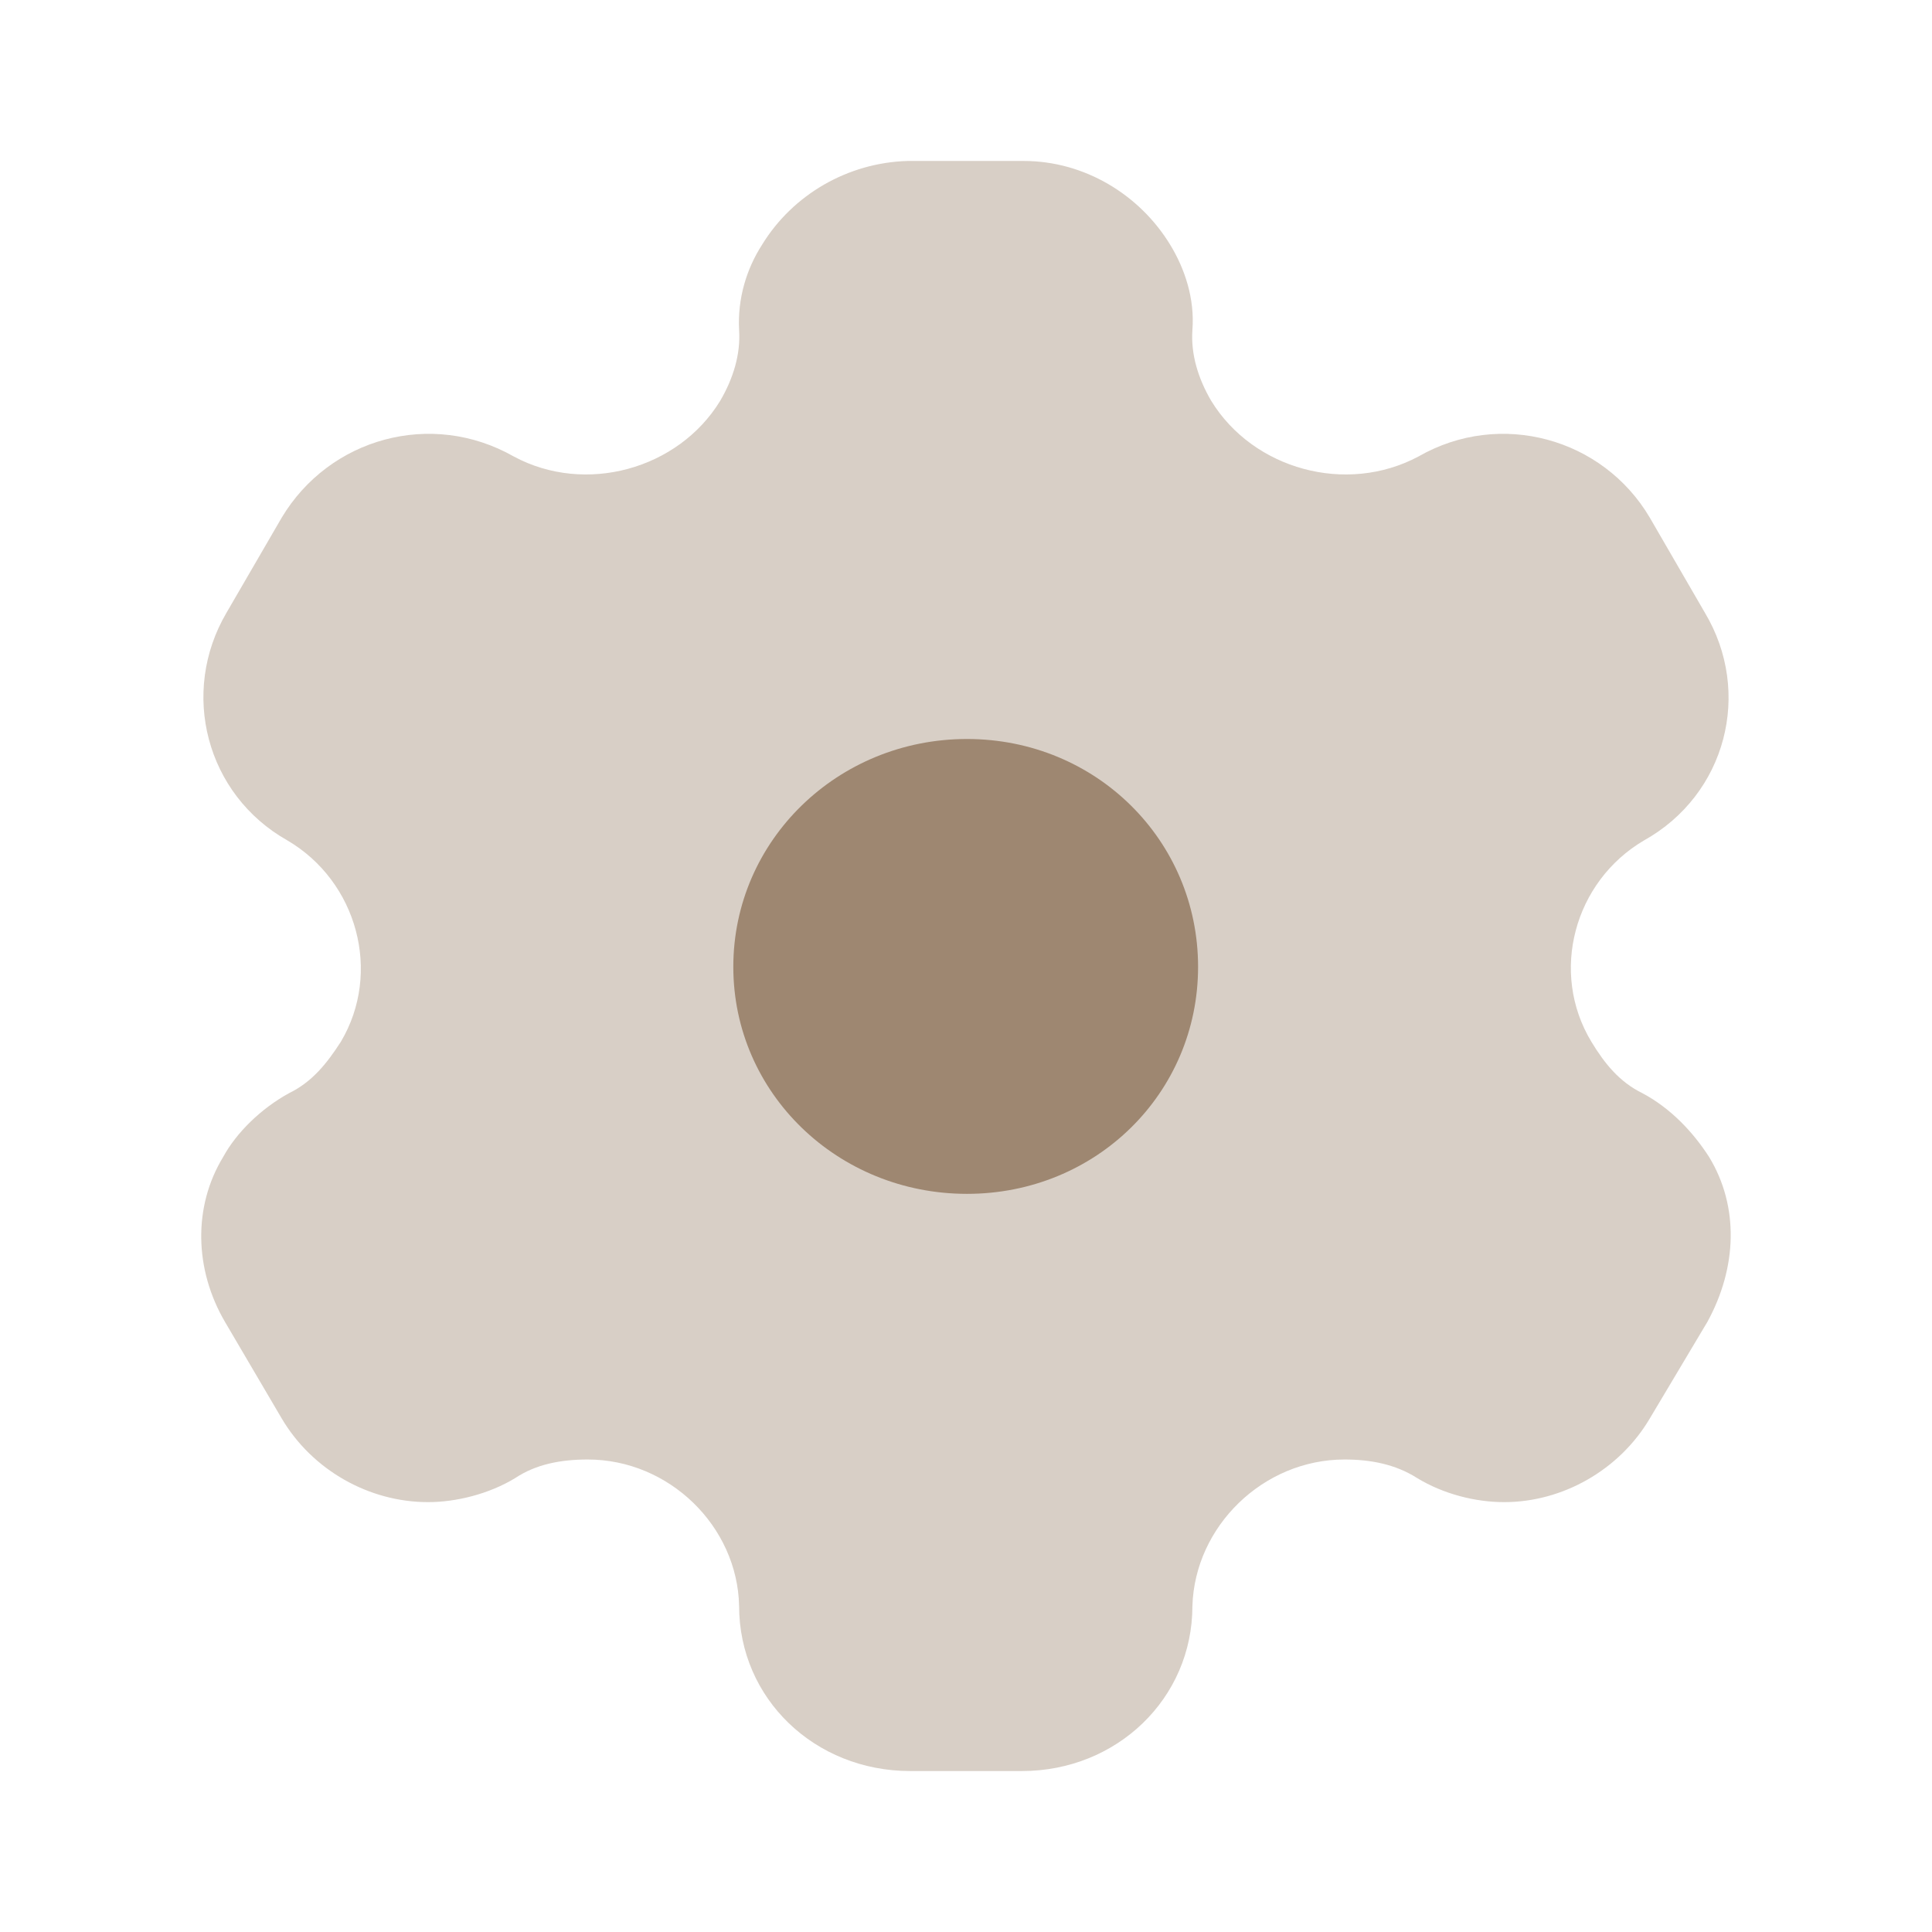 <svg width="16" height="16" viewBox="0 0 16 16" fill="none" xmlns="http://www.w3.org/2000/svg">
<path d="M8.008 9.887C6.938 9.887 6.073 9.053 6.073 8.007C6.073 6.96 6.938 6.12 8.008 6.12C9.077 6.12 9.922 6.96 9.922 8.007C9.922 9.053 9.077 9.887 8.008 9.887Z" fill="#9F8772"/>
<path opacity="0.4" d="M14.153 9.58C14.024 9.38 13.84 9.18 13.601 9.053C13.411 8.96 13.288 8.807 13.179 8.627C12.832 8.053 13.036 7.3 13.615 6.96C14.296 6.58 14.514 5.734 14.119 5.074L13.663 4.287C13.274 3.627 12.423 3.393 11.748 3.78C11.149 4.1 10.379 3.887 10.031 3.32C9.922 3.134 9.861 2.933 9.875 2.733C9.895 2.474 9.813 2.227 9.691 2.027C9.439 1.613 8.982 1.333 8.478 1.333H7.517C7.02 1.347 6.564 1.613 6.311 2.027C6.182 2.227 6.107 2.474 6.121 2.733C6.134 2.933 6.073 3.134 5.964 3.32C5.617 3.887 4.847 4.1 4.254 3.78C3.573 3.393 2.728 3.627 2.333 4.287L1.876 5.074C1.488 5.734 1.706 6.58 2.38 6.96C2.959 7.3 3.164 8.053 2.823 8.627C2.707 8.807 2.585 8.96 2.394 9.053C2.162 9.18 1.958 9.38 1.849 9.58C1.597 9.993 1.61 10.514 1.863 10.947L2.333 11.747C2.585 12.174 3.055 12.44 3.545 12.44C3.777 12.44 4.05 12.373 4.268 12.24C4.438 12.127 4.642 12.087 4.867 12.087C5.542 12.087 6.107 12.64 6.121 13.3C6.121 14.067 6.747 14.667 7.538 14.667H8.464C9.248 14.667 9.875 14.067 9.875 13.3C9.895 12.64 10.461 12.087 11.135 12.087C11.353 12.087 11.557 12.127 11.735 12.24C11.953 12.373 12.218 12.44 12.457 12.44C12.941 12.44 13.411 12.174 13.663 11.747L14.14 10.947C14.385 10.5 14.405 9.993 14.153 9.58Z" fill="#9F8772"/>
</svg>
